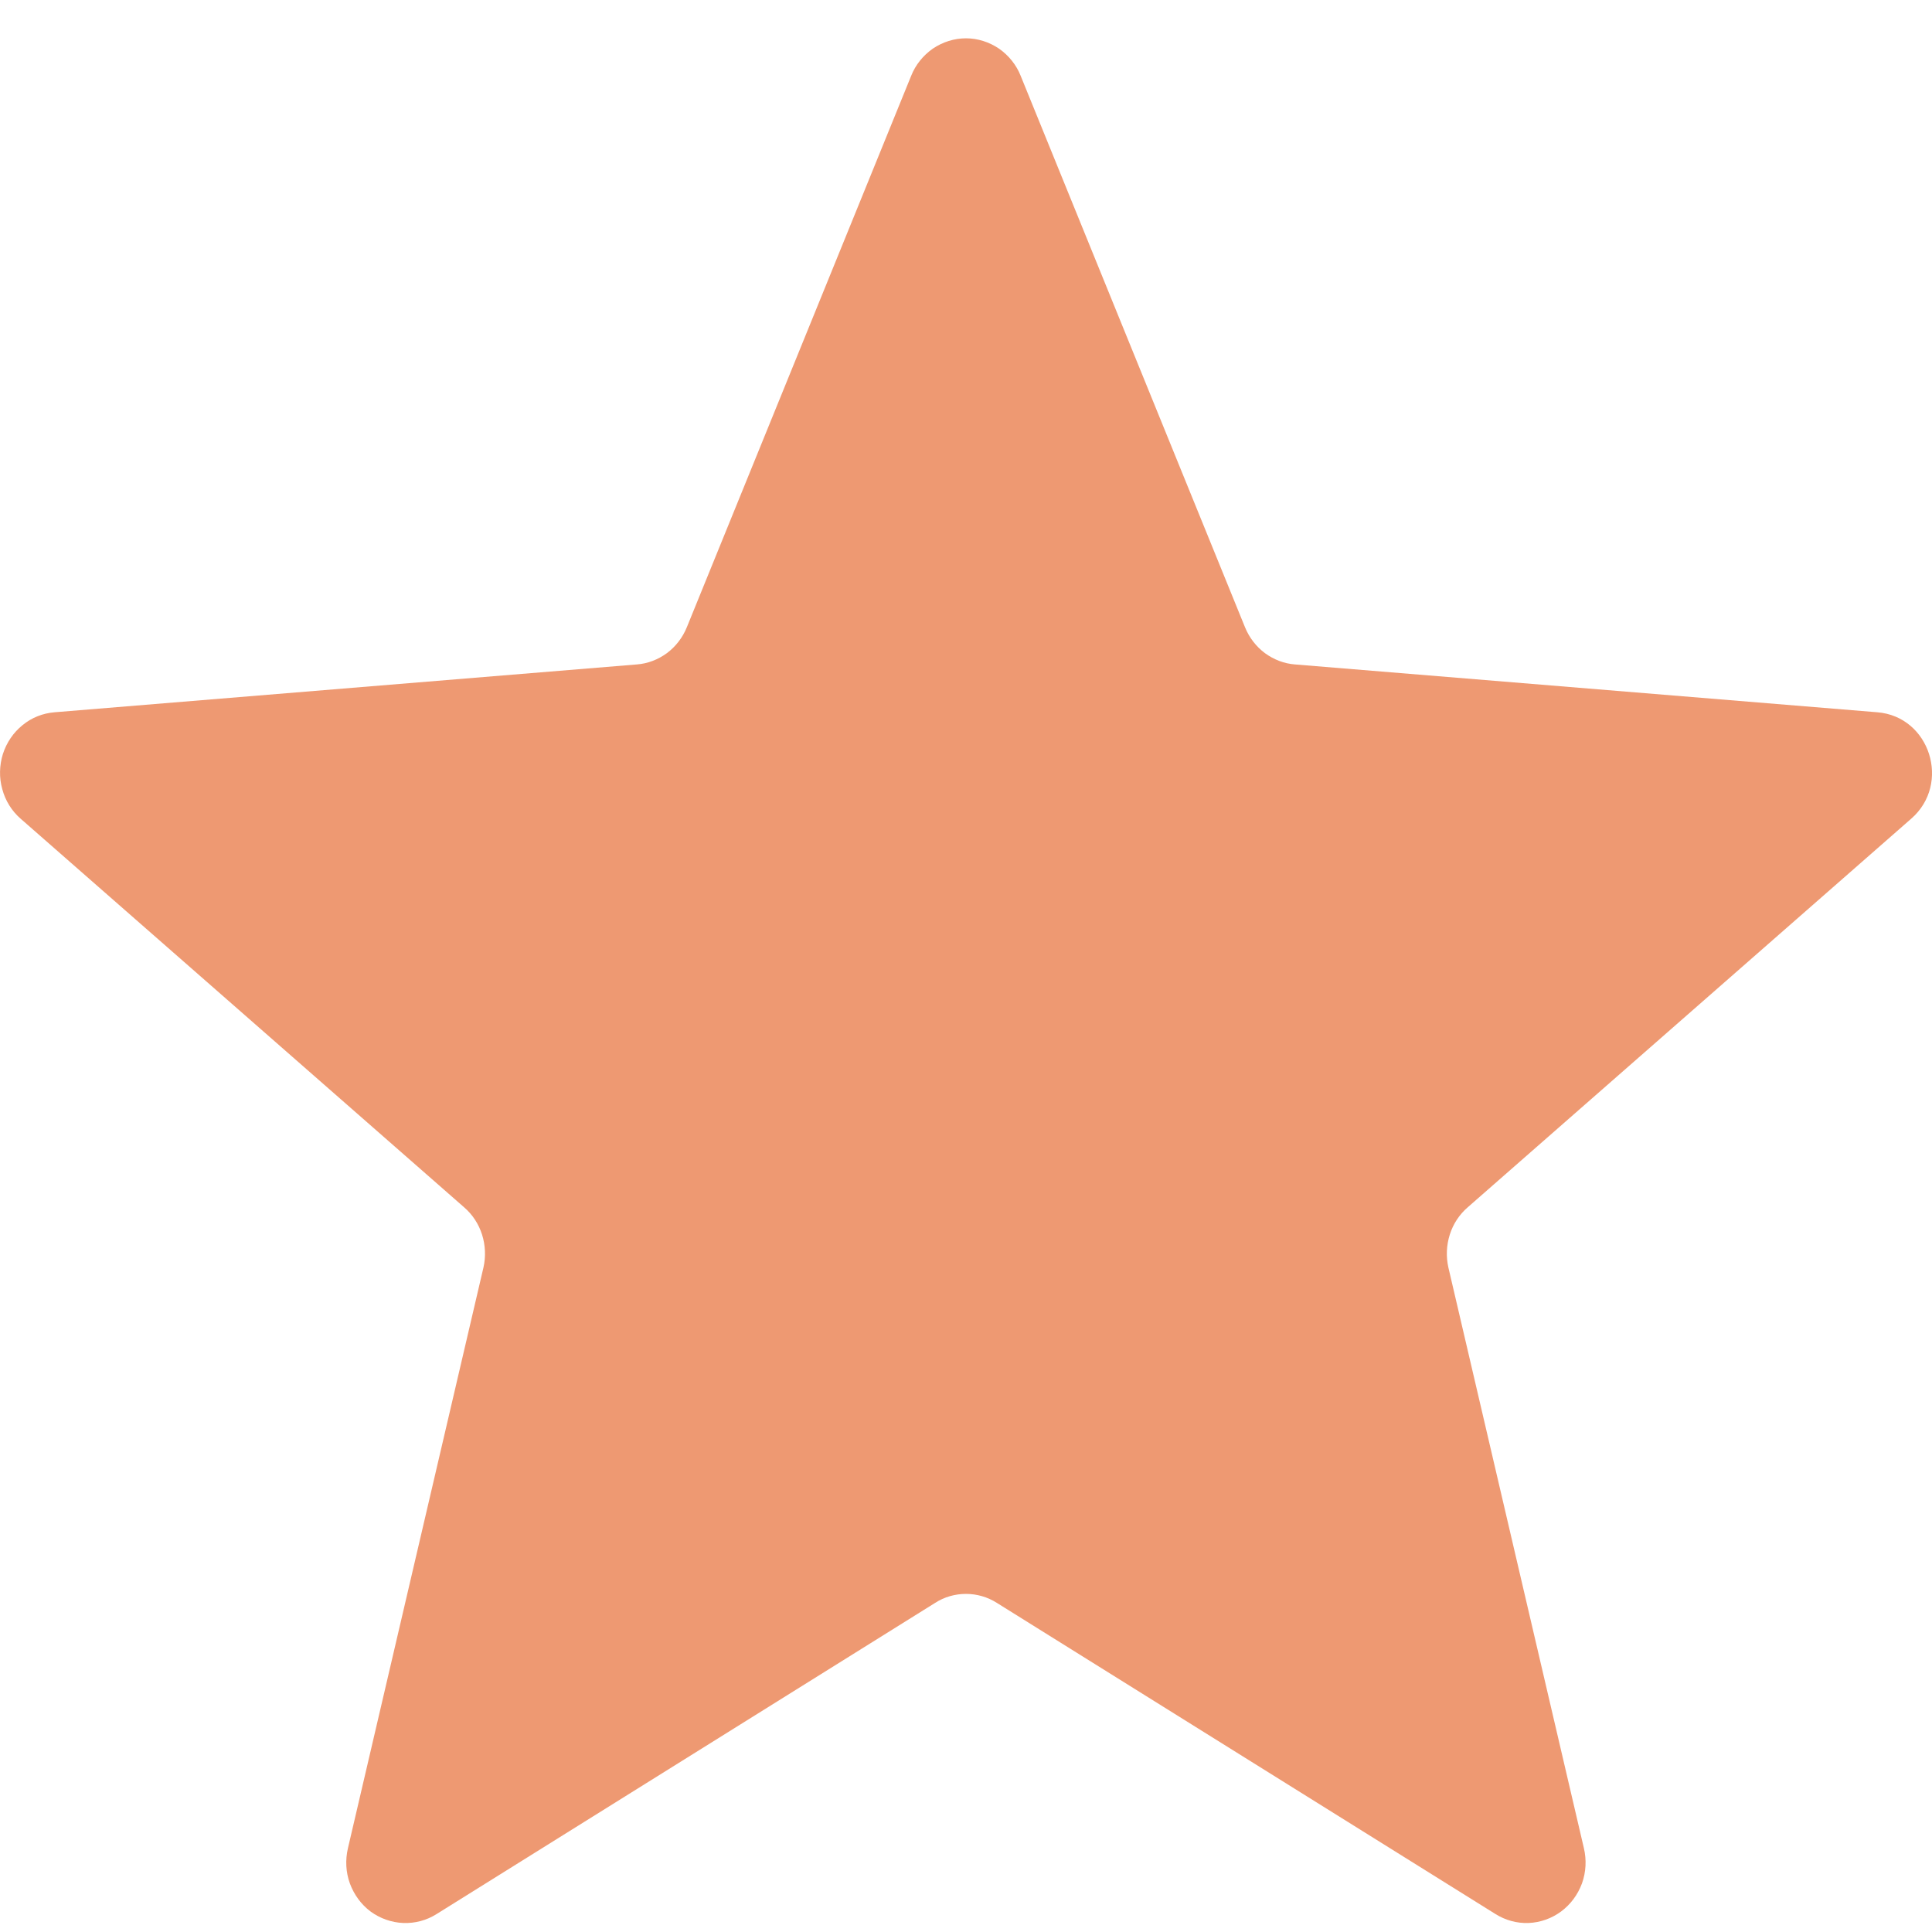 <svg width="12" height="12" viewBox="0 0 12 12" fill="none" xmlns="http://www.w3.org/2000/svg">
<path d="M5.659 0.472C5.686 0.403 5.734 0.344 5.794 0.302C5.855 0.261 5.926 0.238 6 0.238C6.073 0.238 6.144 0.261 6.205 0.302C6.265 0.344 6.313 0.403 6.34 0.472L7.733 3.896C7.759 3.96 7.802 4.016 7.857 4.057C7.912 4.097 7.976 4.122 8.044 4.127L11.66 4.424C11.987 4.45 12.12 4.868 11.871 5.085L9.116 7.499C9.064 7.544 9.026 7.602 9.005 7.668C8.984 7.734 8.981 7.805 8.996 7.872L9.838 11.48C9.855 11.552 9.851 11.628 9.826 11.698C9.8 11.768 9.756 11.828 9.697 11.872C9.638 11.916 9.567 11.941 9.495 11.944C9.422 11.947 9.35 11.927 9.288 11.888L6.192 9.956C6.134 9.919 6.067 9.9 6 9.9C5.932 9.9 5.865 9.919 5.808 9.956L2.711 11.889C2.649 11.928 2.577 11.947 2.504 11.944C2.432 11.941 2.361 11.916 2.302 11.873C2.243 11.829 2.199 11.768 2.173 11.698C2.148 11.629 2.144 11.553 2.161 11.48L3.003 7.872C3.018 7.805 3.015 7.734 2.994 7.668C2.973 7.602 2.935 7.544 2.883 7.499L0.128 5.085C0.073 5.037 0.033 4.973 0.014 4.901C-0.006 4.83 -0.004 4.754 0.018 4.683C0.041 4.612 0.083 4.55 0.14 4.504C0.197 4.457 0.266 4.43 0.339 4.424L3.955 4.127C4.023 4.122 4.087 4.097 4.142 4.057C4.197 4.016 4.24 3.96 4.266 3.896L5.659 0.472Z" fill="#EE9972"/>
</svg>
